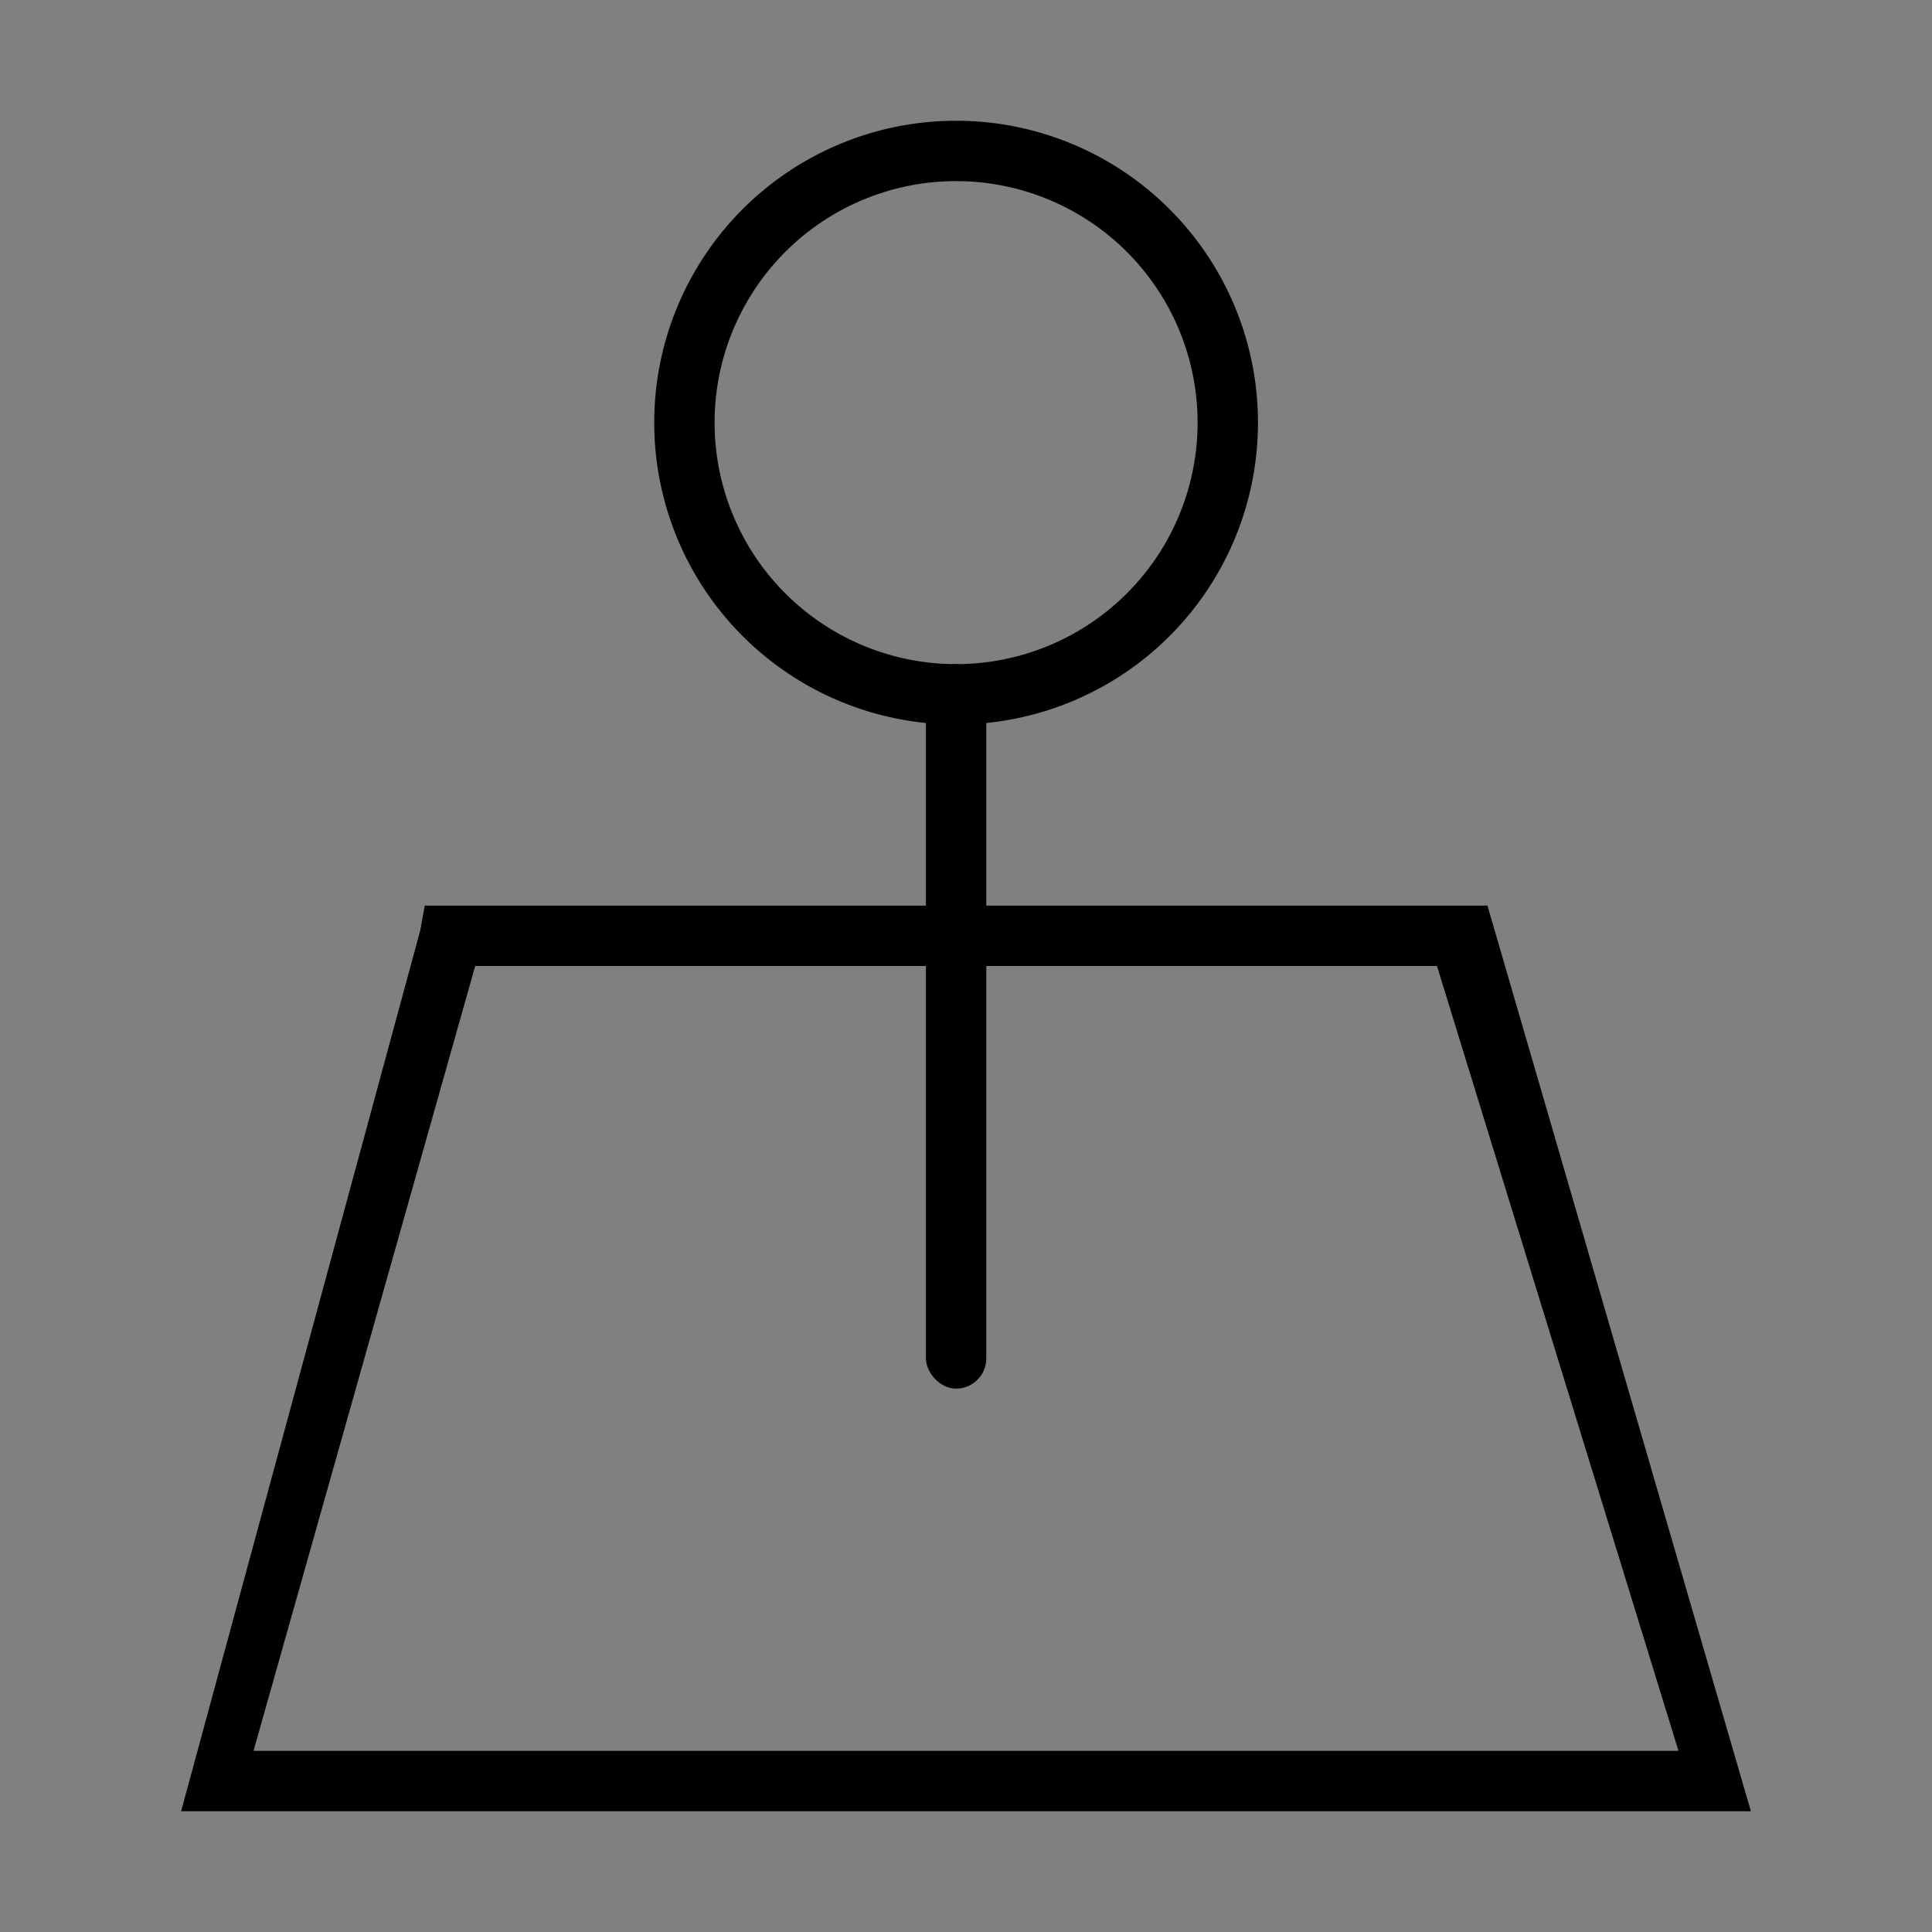 <?xml version="1.0" encoding="UTF-8" standalone="no"?>
<svg
   width="32"
   height="32"
   version="1.1"
   viewBox="0 0 32 32"
   id="svg33"
   sodipodi:docname="compass.svg"
   inkscape:version="1.1.1 (3bf5ae0d25, 2021-09-20, custom)"
   xmlns:inkscape="http://www.inkscape.org/namespaces/inkscape"
   xmlns:sodipodi="http://sodipodi.sourceforge.net/DTD/sodipodi-0.dtd"
   xmlns:xlink="http://www.w3.org/1999/xlink"
   xmlns="http://www.w3.org/2000/svg"
   xmlns:svg="http://www.w3.org/2000/svg">
  <rect x="0" y="0" width="32" height="32" fill="#808080" stroke="none"/>
  <sodipodi:namedview
     id="namedview35"
     pagecolor="#c8c8c8"
     bordercolor="#999999"
     borderopacity="1"
     inkscape:pageshadow="0"
     inkscape:pageopacity="0"
     inkscape:pagecheckerboard="0"
     showgrid="true"
     inkscape:zoom="8"
     inkscape:cx="-26.1875"
     inkscape:cy="8.75"
     inkscape:window-width="1920"
     inkscape:window-height="1005"
     inkscape:window-x="0"
     inkscape:window-y="0"
     inkscape:window-maximized="1"
     inkscape:current-layer="svg33"
     inkscape:snap-bbox="true"
     inkscape:snap-bbox-edge-midpoints="true"
     inkscape:bbox-nodes="true"
     inkscape:snap-nodes="true">
    <inkscape:grid
       type="xygrid"
       id="grid852" />
  </sodipodi:namedview>
  <defs
     id="defs16">
    <linearGradient
       id="linearGradient860">
      <stop
         stop-color="#4deb47"
         offset="0"
         id="stop2" />
      <stop
         stop-color="#ffa000"
         offset="1"
         id="stop4" />
    </linearGradient>
    <linearGradient
       id="linearGradient11">
      <stop
         stop-color="#5df240"
         offset="0"
         id="stop7" />
      <stop
         stop-color="#fff400"
         offset="1"
         id="stop9" />
    </linearGradient>
    <style
       id="current-color-scheme"
       type="text/css">.ColorScheme-Text { color:#565656; } .ColorScheme-Highlight { color:#5294e2; }</style>
    <linearGradient
       id="linearGradient848"
       x2="22"
       y1="11"
       y2="11"
       gradientTransform="matrix(1.273,0,0,1.273,2,2.055)"
       gradientUnits="userSpaceOnUse"
       xlink:href="#linearGradient860" />
    <linearGradient
       id="linearGradient877"
       x1="3"
       x2="19"
       y1="11"
       y2="11"
       gradientUnits="userSpaceOnUse"
       xlink:href="#linearGradient860"
       gradientTransform="translate(-24,10)" />
  </defs>
  <g
     id="compass">
    <rect
       style="fill:#fbfbfb;fill-opacity:1;fill-rule:evenodd;stroke-width:1.942;stroke-linecap:round;stroke-linejoin:round;paint-order:stroke fill markers;opacity:0.001"
       id="rect8020"
       width="32"
       height="32"
       x="0"
       y="0"
       ry="0.457" />
    <g
       id="g6318"
       transform="translate(-30,4)">
      <path
         style="color:#000000;fill:#000000;fill-opacity:1;-inkscape-stroke:none"
         d="M 37.035,11 36.961,11.41 33,26 H 59 L 54.637,11 Z m 0.836,1 h 15.93 l 4,13 H 34.199 Z"
         id="path1988"
         sodipodi:nodetypes="ccccccccccc" />
      <path
         id="path4216"
         style="fill:#000000;fill-opacity:1;fill-rule:evenodd;stroke-width:2.36;stroke-linecap:round;stroke-linejoin:round;paint-order:stroke fill markers"
         d="m 45.836,-2 a 5,5 0 0 0 -5,5 5,5 0 0 0 5,5 5,5 0 0 0 5,-5 5,5 0 0 0 -5,-5 z m 0,1 a 4,4 0 0 1 4,4 4,4 0 0 1 -4,4 4,4 0 0 1 -4,-4 4,4 0 0 1 4,-4 z" />
      <rect
         style="fill:#000000;fill-opacity:1;fill-rule:evenodd;stroke-width:1.966;stroke-linecap:round;stroke-linejoin:round;paint-order:stroke fill markers"
         id="rect4985"
         width="1"
         height="12"
         x="45.336"
         y="7"
         ry="0.5" />
    </g>
  </g>
  <g
     id="22-22-compass">
    <rect
       style="opacity:0.001;fill:#000000;fill-opacity:1;fill-rule:evenodd;stroke-width:0.176;stroke-linecap:round;stroke-linejoin:round;paint-order:stroke fill markers"
       id="rect35320"
       width="22"
       height="22"
       x="-24"
       y="10"
       ry="0" />
    <g
       id="g7894"
       transform="translate(3,26)">
      <path
         style="color:#000000;fill:#000000;fill-opacity:1;-inkscape-stroke:none"
         d="m -22.766,-5 -0.074,0.41 L -25,4 h 18 l -2.562,-9 z m 0.836,1 h 11.531 l 2.199,7 h -15.602 z"
         id="path6320"
         sodipodi:nodetypes="ccccccccccc" />
      <rect
         style="fill:#000000;fill-opacity:1;fill-rule:evenodd;stroke-width:1.703;stroke-linecap:round;stroke-linejoin:round;paint-order:stroke fill markers"
         id="rect6324"
         width="1"
         height="9"
         x="-16.5"
         y="-9"
         ry="0.5" />
      <path
         id="path6695"
         style="fill:#000000;fill-opacity:1;fill-rule:evenodd;stroke-width:1.274;stroke-linecap:round;stroke-linejoin:round;paint-order:stroke fill markers"
         d="m -16,-14 a 3,3 0 0 0 -3,3 3,3 0 0 0 3,3 3,3 0 0 0 3,-3 3,3 0 0 0 -3,-3 z m 0,1 a 2,2 0 0 1 2,2 2,2 0 0 1 -2,2 2,2 0 0 1 -2,-2 2,2 0 0 1 2,-2 z" />
    </g>
  </g>
</svg>
